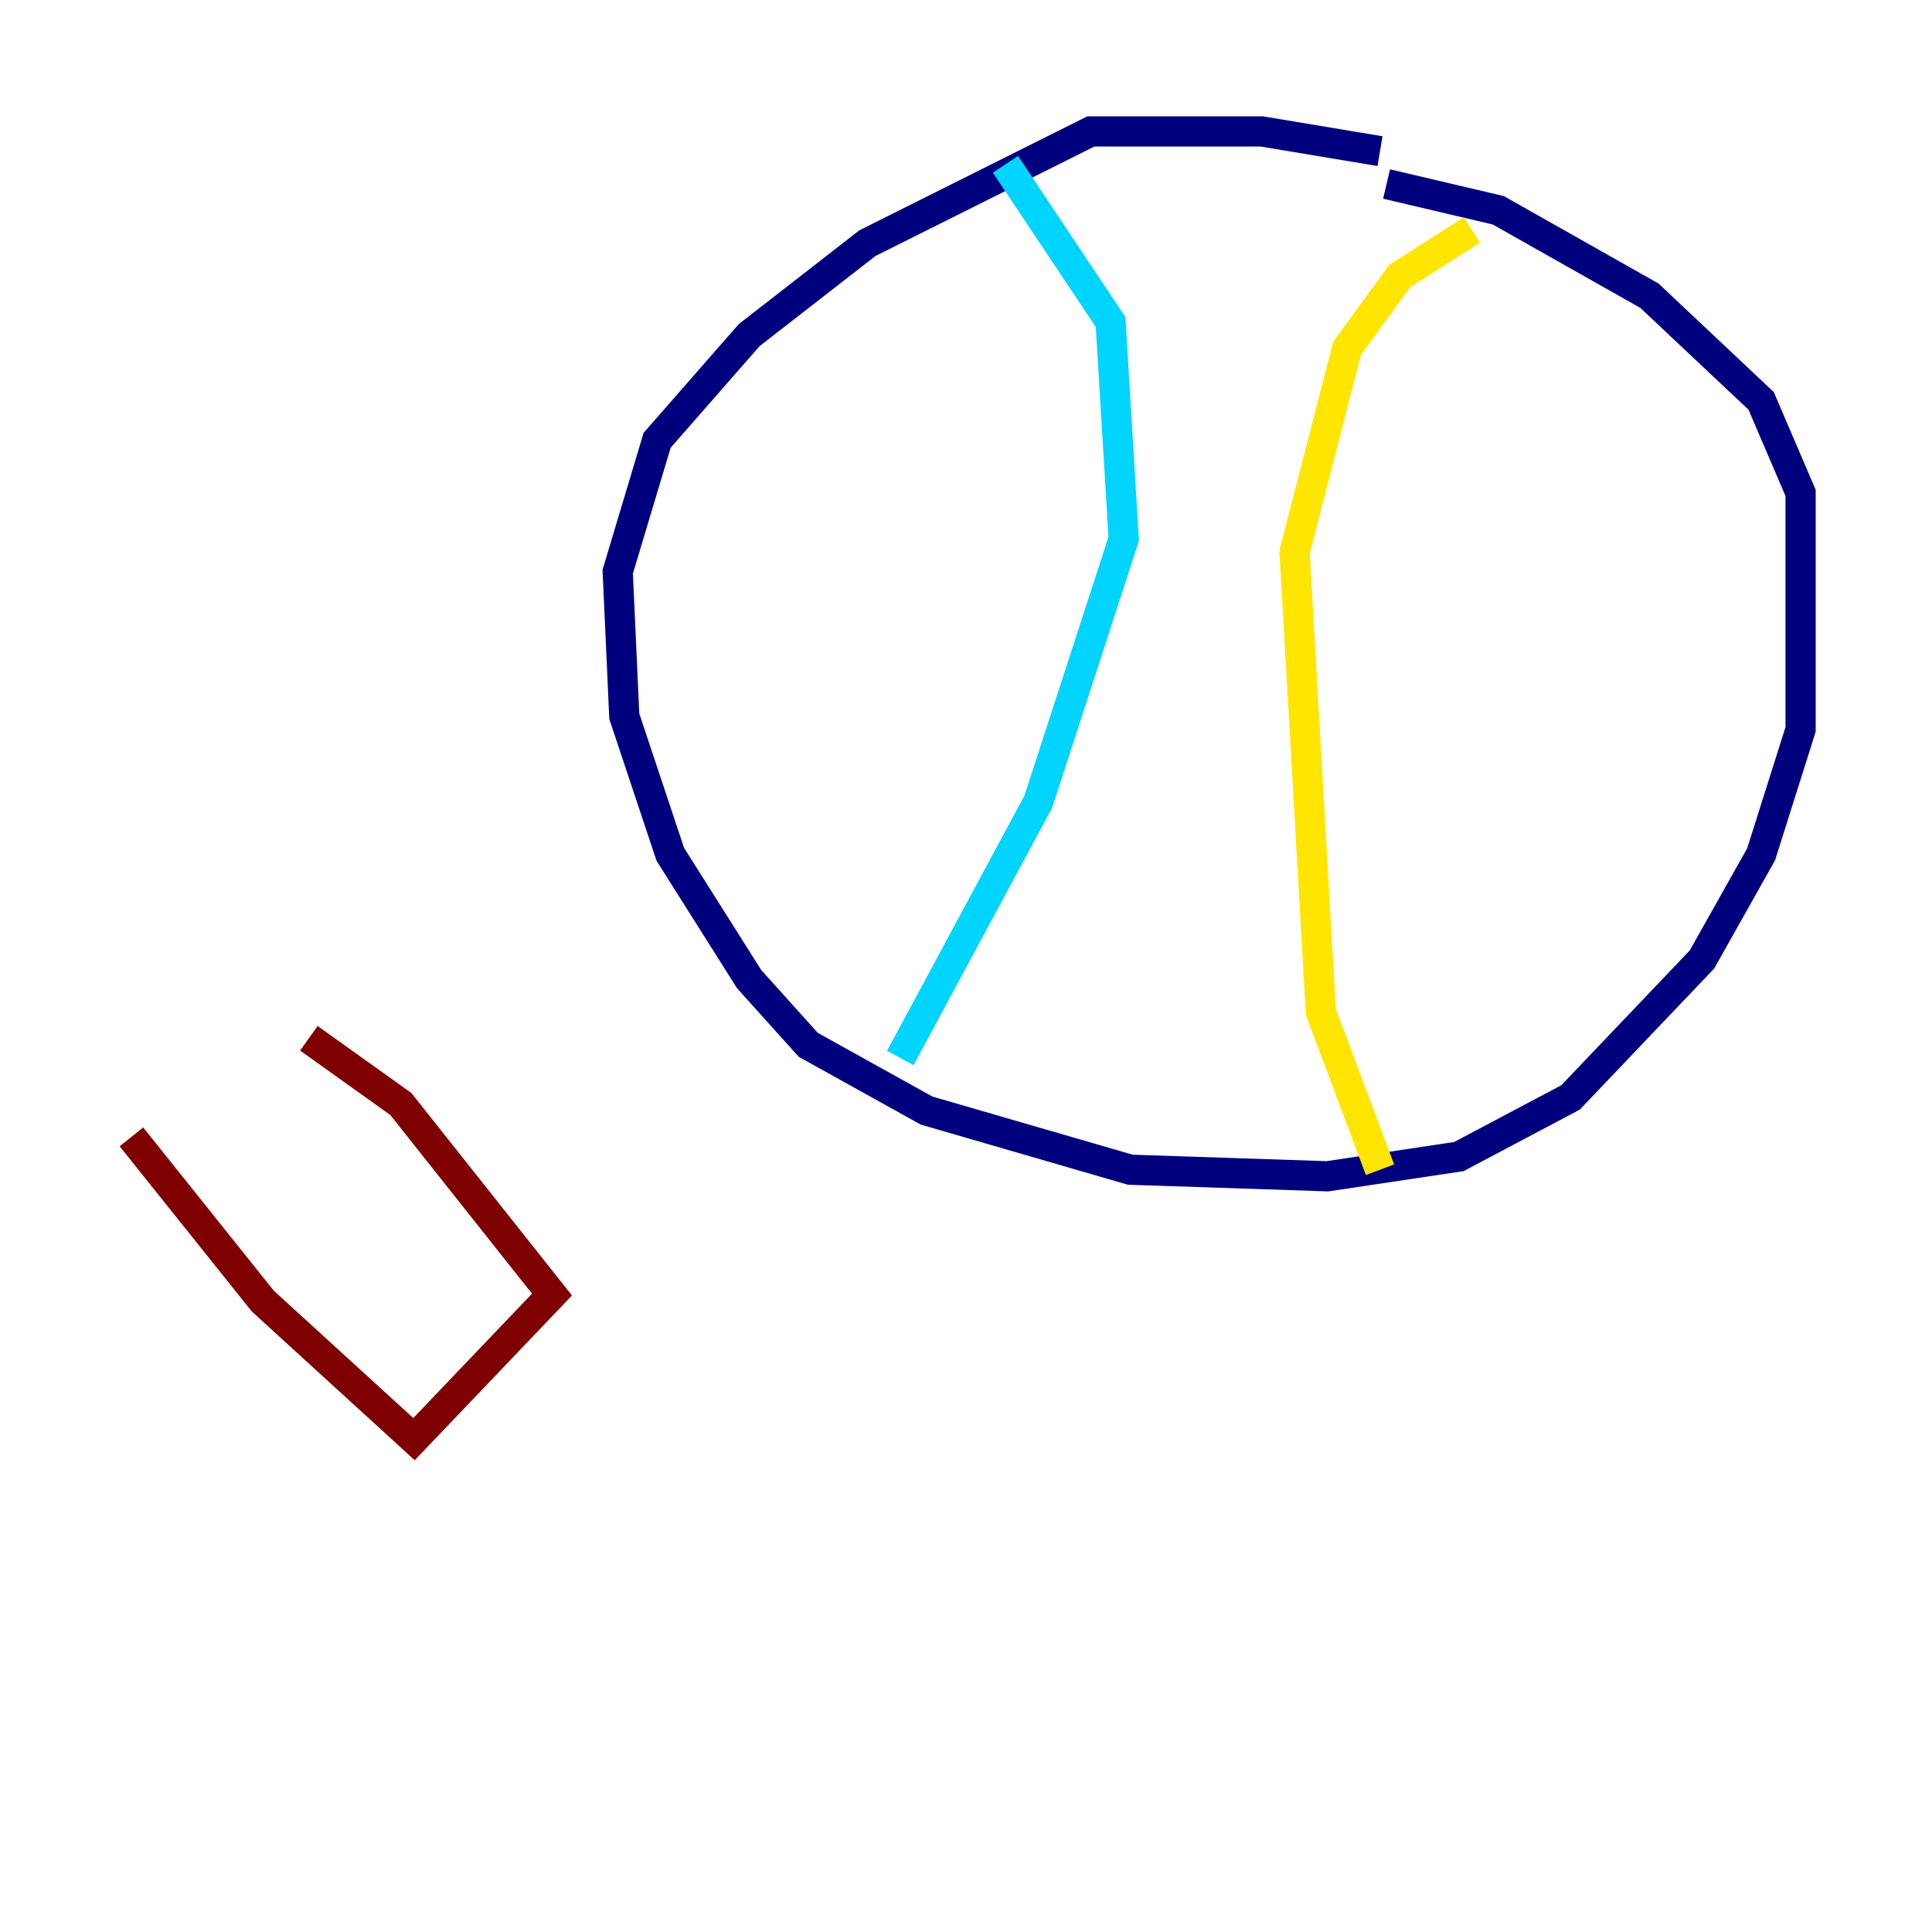 <?xml version="1.0" encoding="utf-8" ?>
<svg baseProfile="tiny" height="128" version="1.2" viewBox="0,0,128,128" width="128" xmlns="http://www.w3.org/2000/svg" xmlns:ev="http://www.w3.org/2001/xml-events" xmlns:xlink="http://www.w3.org/1999/xlink"><defs /><polyline fill="none" points="91.429,10.014 83.592,8.707 72.272,8.707 57.469,16.109 49.633,22.204 43.537,29.17 40.925,37.878 41.361,47.456 44.408,56.599 49.633,64.871 53.551,69.225 61.388,73.578 74.884,77.497 87.946,77.932 96.653,76.626 104.054,72.707 112.762,63.565 116.68,56.599 119.293,48.327 119.293,32.653 116.68,26.558 109.279,19.592 99.265,13.932 91.864,12.191" stroke="#00007f" stroke-width="2" /><polyline fill="none" points="59.646,70.095 68.789,53.116 74.449,35.701 73.578,21.333 66.612,10.884" stroke="#00d4ff" stroke-width="2" /><polyline fill="none" points="91.429,77.497 87.51,67.048 85.769,36.571 89.252,23.075 92.735,18.286 97.524,15.238" stroke="#ffe500" stroke-width="2" /><polyline fill="none" points="8.707,75.32 17.415,86.204 27.429,95.347 36.571,85.769 26.558,73.143 20.463,68.789" stroke="#7f0000" stroke-width="2" /></svg>
